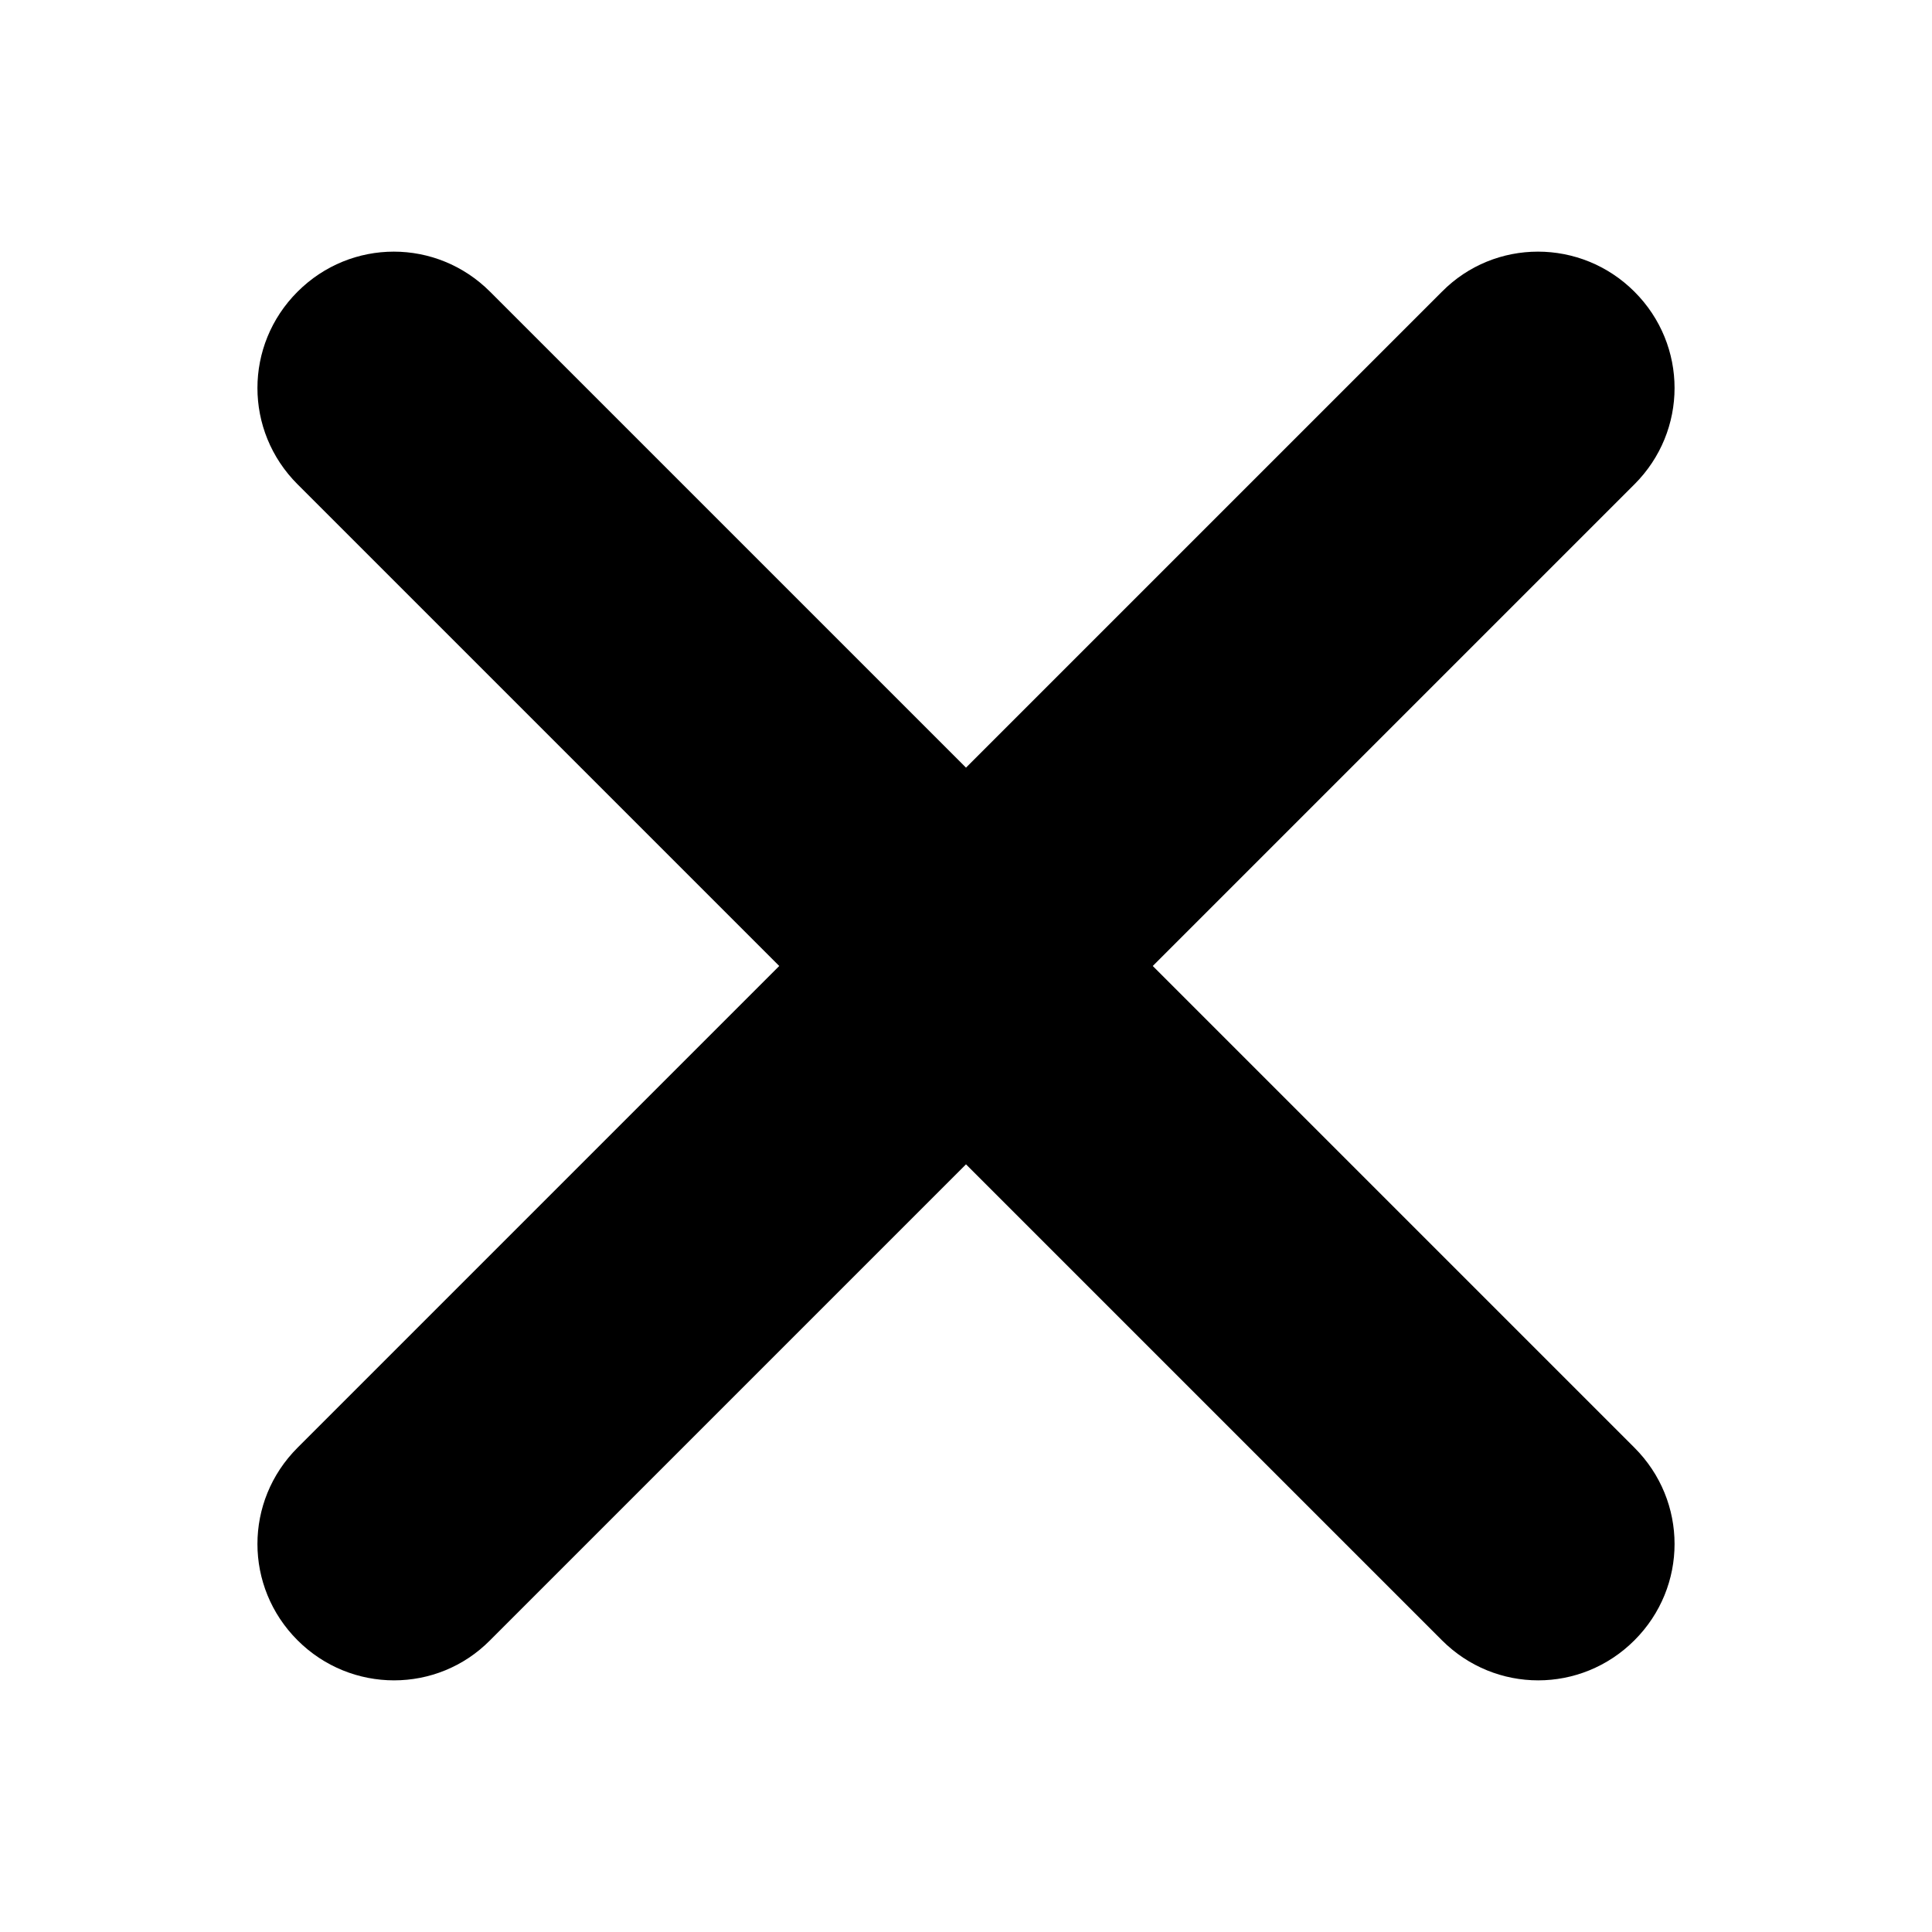 <svg version="1.1" id="Layer_1" xmlns="http://www.w3.org/2000/svg" x="0" y="0" viewBox="0 0 300 300" xml:space="preserve"><style/><path d="M179 150l74.8-74.8c8.3-8.3 8.3-21.6 0-29.9-8.3-8.3-21.7-8.3-29.9 0L150 119.2 76.1 45.3c-8.3-8.3-21.6-8.3-29.9 0-8.3 8.3-8.3 21.6 0 29.9L121 150l-74.8 74.8c-8.3 8.3-8.3 21.6 0 29.9 8.3 8.3 21.7 8.3 29.9 0l73.9-73.9 73.9 73.9c8.3 8.3 21.6 8.3 29.9 0 8.3-8.3 8.3-21.6 0-29.9L179 150z"/></svg>